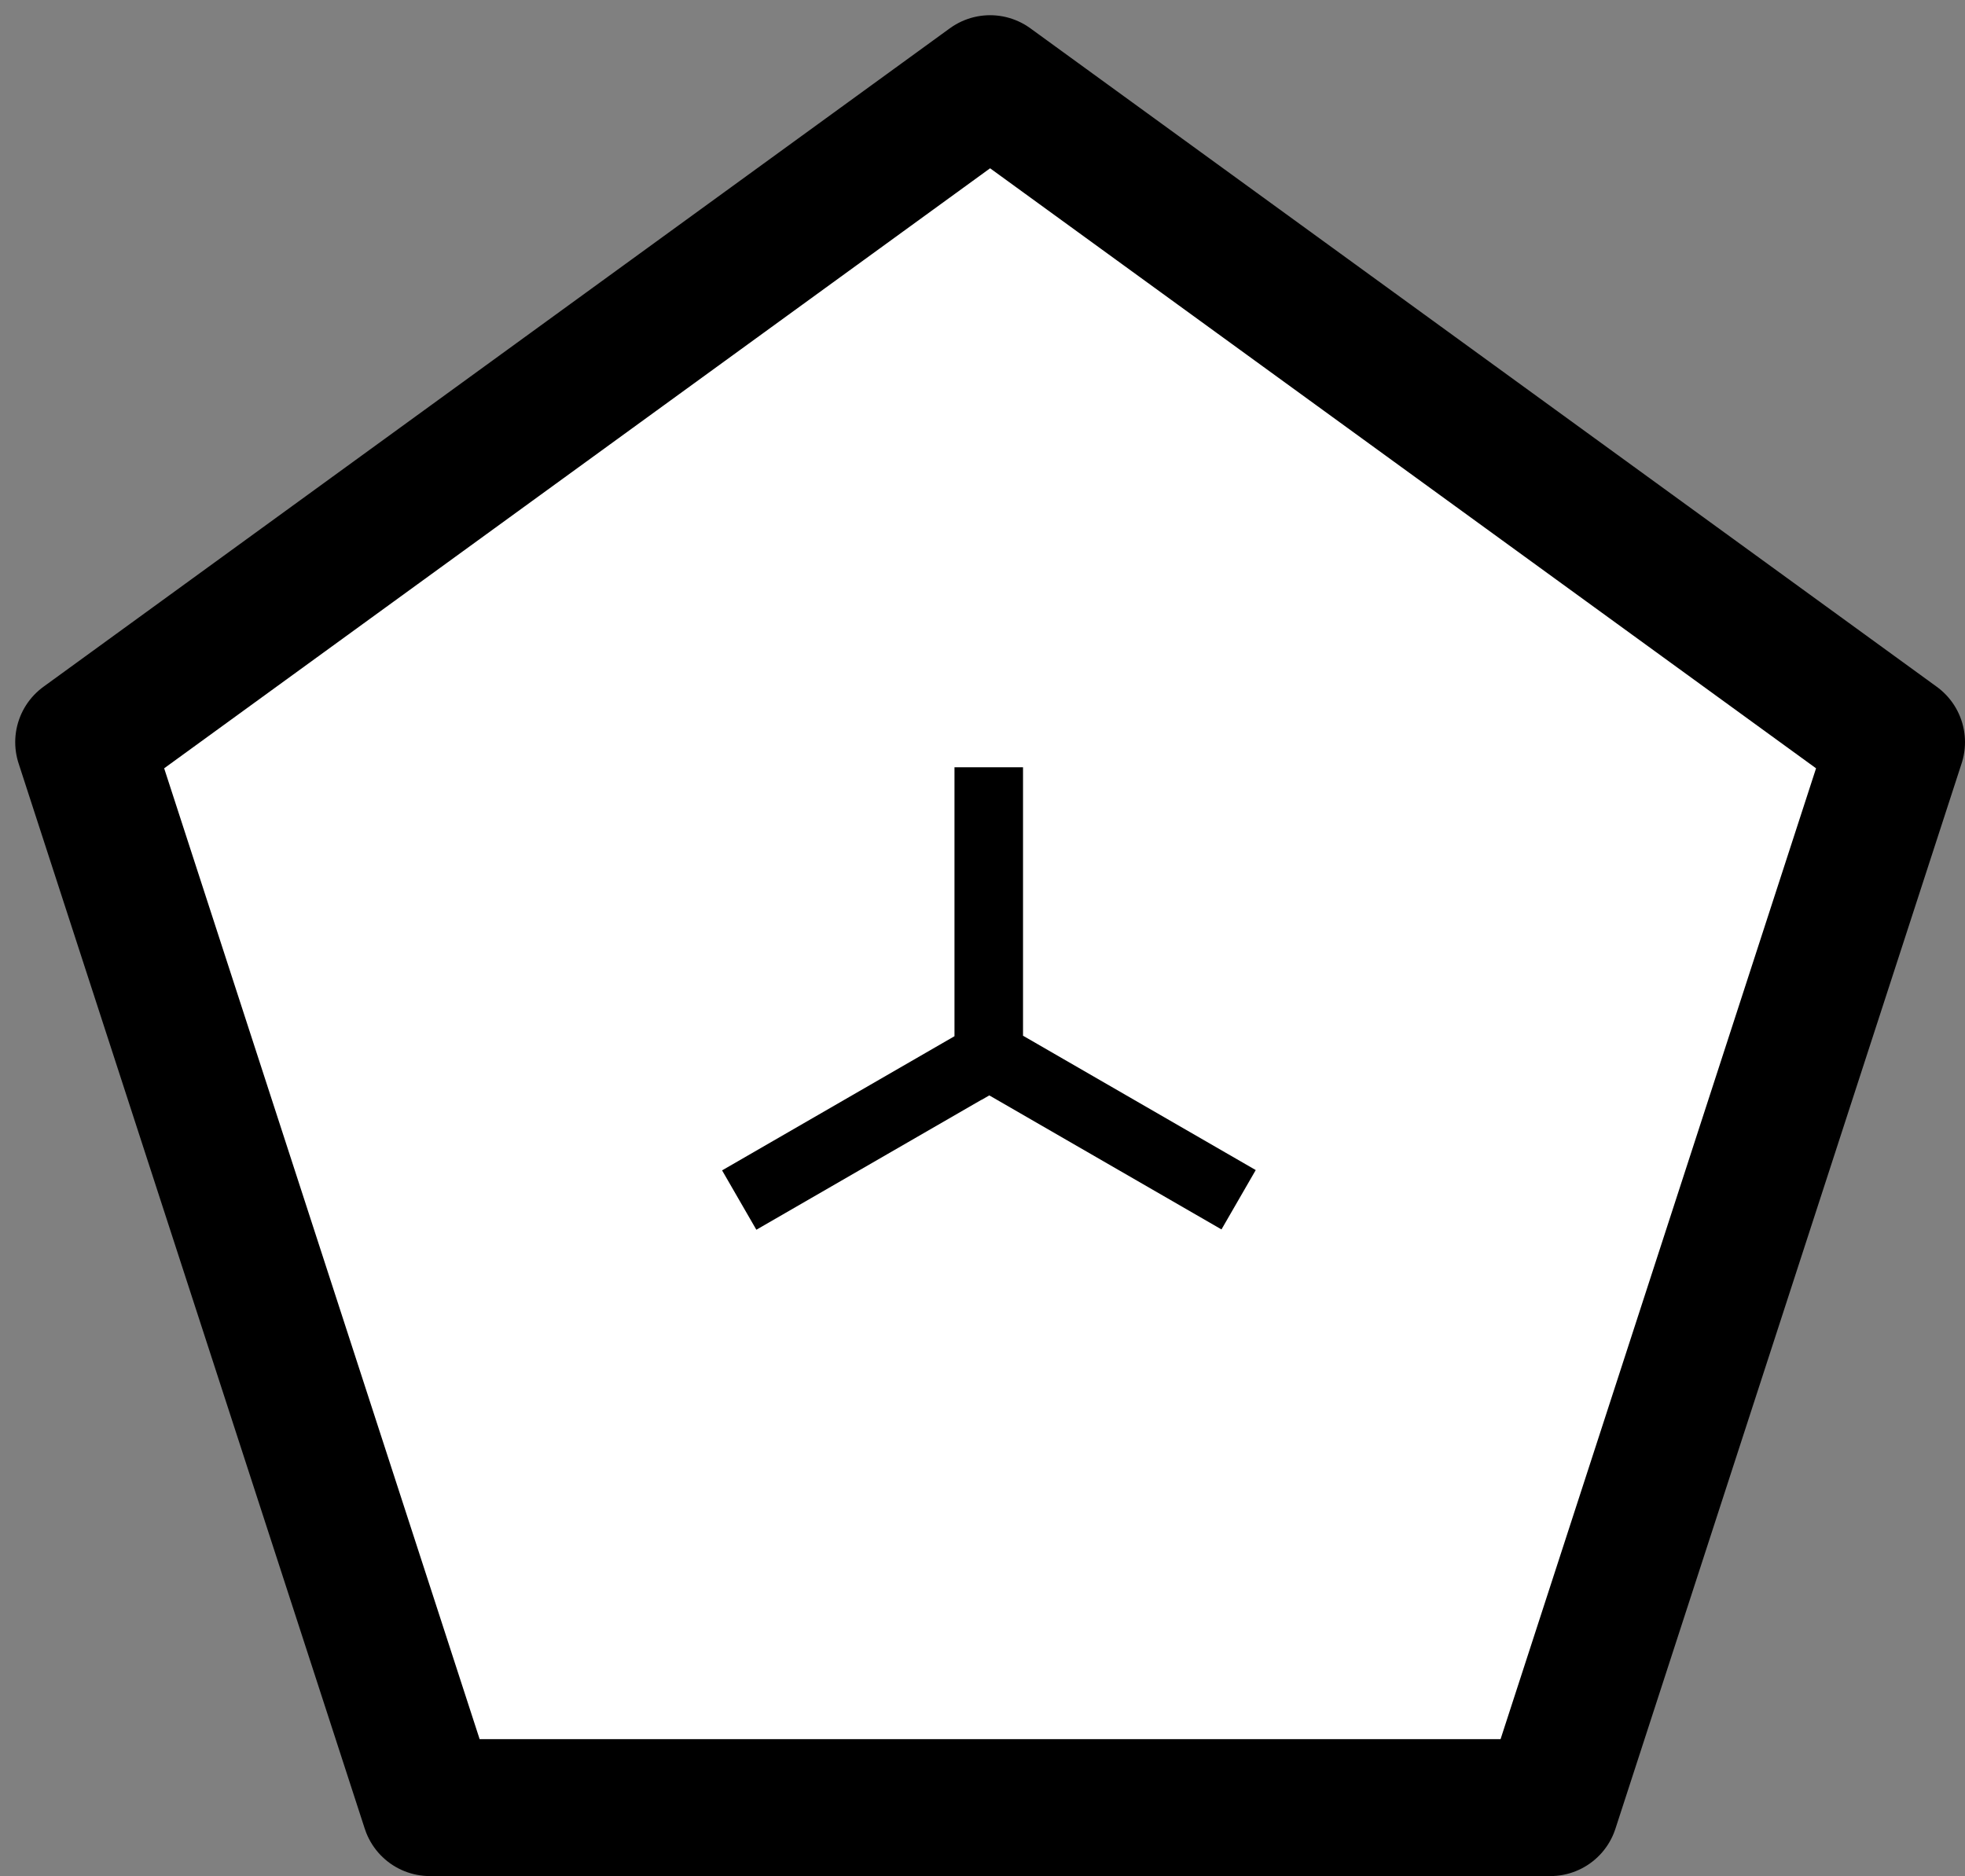 <?xml version="1.0" encoding="UTF-8"?>
<!DOCTYPE svg PUBLIC "-//W3C//DTD SVG 1.1//EN" "http://www.w3.org/Graphics/SVG/1.1/DTD/svg11.dtd">
<svg version="1.1" xmlns="http://www.w3.org/2000/svg" xmlns:xlink="http://www.w3.org/1999/xlink" x="0" y="0" width="129.155" height="123.323" viewBox="0, 0, 129.155, 123.323">
  <rect x="0" y="0" width="129.155" height="123.323" fill="#808080" stroke="none"/>
  <g id="Layer_1" transform="translate(-170.961, -15.522)">
    <g>
      <path d="M199.217,134.344 L176.461,64.307 L236.038,21.022 L295.616,64.307 L272.859,134.344 z" fill="#FFFFFF"/>
      <path d="M199.217,134.344 L176.461,64.307 L236.038,21.022 L295.616,64.307 L272.859,134.344 z" fill-opacity="0" stroke="#000000" stroke-width="9" stroke-linejoin="round"/>
    </g>
    <path d="M238.202,65.957 L238.202,83.604 L253.498,92.435 L251.246,96.337 L235.986,87.527 L235.47,87.824 L235.467,87.818 L220.675,96.358 L218.422,92.456 L233.703,83.633 L233.697,83.633 L233.697,65.957 L238.202,65.957 z M238.169,83.633 L238.154,83.633 L238.162,83.646 L238.169,83.633 z M233.751,83.633 L233.74,83.633 L233.742,83.638 L233.751,83.633 z" fill="#000000"/>
  </g>
</svg>
